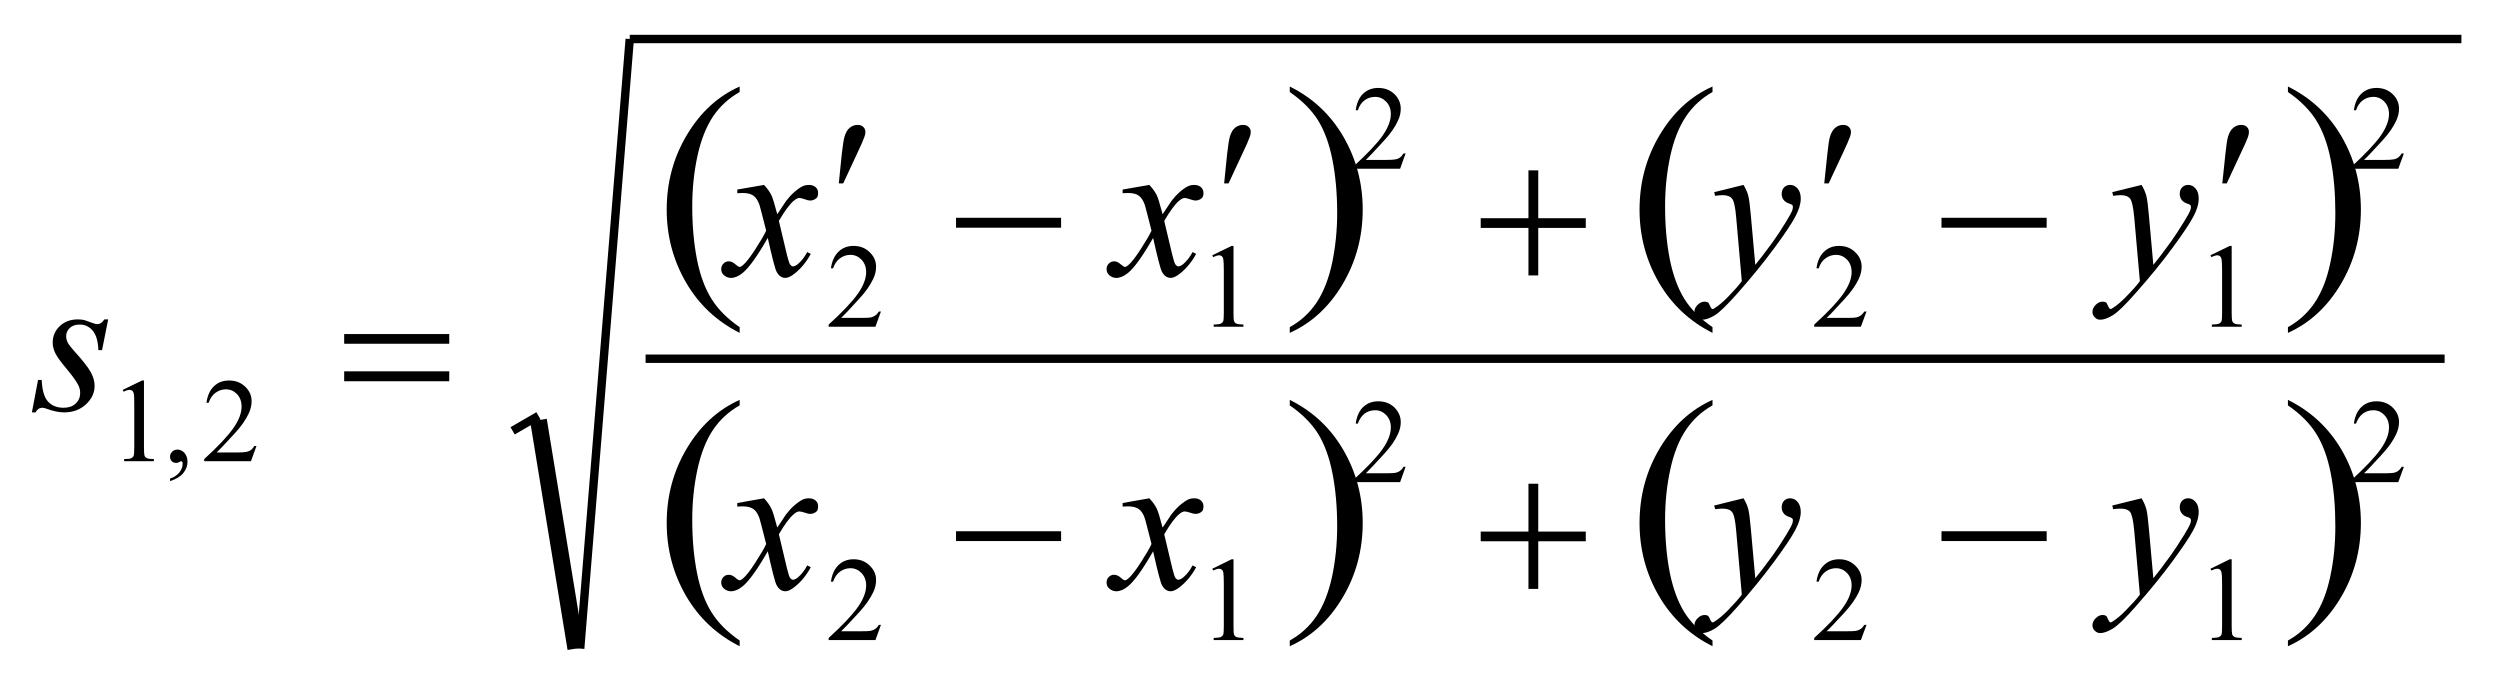 <svg width="232px" height="65px" viewBox="0 0 23200 6500" version="1.1" xmlns="http://www.w3.org/2000/svg" xmlns:xlink="http://www.w3.org/1999/xlink">
<path style="fill:#000000;fill-opacity:1.00;fill-rule:nonzero;stroke:none"  d="M 6864,3036 L 6864,3089 C 6651,2982 6485,2826 6366,2621 C 6247,2415 6187,2190 6187,1946 C 6187,1691 6250,1460 6375,1251 C 6500,1042 6663,892 6864,803 L 6864,854 C 6764,910 6681,986 6616,1082 C 6552,1179 6504,1301 6472,1449 C 6440,1598 6424,1753 6424,1914 C 6424,2096 6439,2261 6468,2408 C 6497,2555 6542,2677 6603,2774 C 6663,2871 6750,2958 6864,3036 "  />
<path style="fill:#000000;fill-opacity:1.00;fill-rule:nonzero;stroke:none"  d="M 11969,854 L 11969,803 C 12182,908 12348,1064 12467,1269 C 12586,1475 12646,1700 12646,1944 C 12646,2199 12583,2430 12458,2640 C 12333,2849 12170,2999 11969,3089 L 11969,3036 C 12070,2980 12153,2904 12218,2808 C 12282,2711 12330,2589 12362,2441 C 12393,2293 12409,2138 12409,1976 C 12409,1795 12394,1630 12365,1483 C 12336,1335 12291,1213 12231,1116 C 12170,1019 12082,932 11969,854 "  />
<path style="fill:#000000;fill-opacity:1.00;fill-rule:nonzero;stroke:none"  d="M 15892,3036 L 15892,3089 C 15679,2982 15513,2826 15394,2621 C 15275,2415 15215,2190 15215,1946 C 15215,1691 15278,1460 15403,1251 C 15528,1042 15691,892 15892,803 L 15892,854 C 15792,910 15709,986 15645,1082 C 15580,1179 15532,1301 15500,1449 C 15468,1598 15452,1753 15452,1914 C 15452,2096 15467,2261 15496,2408 C 15526,2555 15571,2677 15631,2774 C 15692,2871 15779,2958 15892,3036 "  />
<path style="fill:#000000;fill-opacity:1.00;fill-rule:nonzero;stroke:none"  d="M 21232,854 L 21232,803 C 21445,908 21612,1064 21731,1269 C 21850,1475 21909,1700 21909,1944 C 21909,2199 21846,2430 21721,2640 C 21596,2849 21433,2999 21232,3089 L 21232,3036 C 21333,2980 21416,2904 21481,2808 C 21546,2711 21594,2589 21625,2441 C 21657,2293 21672,2138 21672,1976 C 21672,1795 21658,1630 21629,1483 C 21600,1335 21555,1213 21494,1116 C 21433,1019 21346,932 21232,854 "  />
<path style="fill:#000000;fill-opacity:1.00;fill-rule:nonzero;stroke:none"  d="M 6864,5944 L 6864,5997 C 6651,5890 6485,5734 6366,5529 C 6247,5323 6187,5098 6187,4854 C 6187,4599 6250,4368 6375,4159 C 6500,3950 6663,3801 6864,3711 L 6864,3762 C 6764,3818 6681,3894 6616,3990 C 6552,4087 6504,4209 6472,4358 C 6440,4506 6424,4661 6424,4822 C 6424,5004 6439,5169 6468,5316 C 6497,5463 6542,5585 6603,5682 C 6663,5779 6750,5866 6864,5944 "  />
<path style="fill:#000000;fill-opacity:1.00;fill-rule:nonzero;stroke:none"  d="M 11969,3762 L 11969,3711 C 12182,3816 12348,3972 12467,4177 C 12586,4383 12646,4608 12646,4852 C 12646,5107 12583,5339 12458,5548 C 12333,5757 12170,5907 11969,5997 L 11969,5944 C 12070,5888 12153,5812 12218,5716 C 12282,5619 12330,5497 12362,5349 C 12393,5201 12409,5046 12409,4884 C 12409,4703 12394,4538 12365,4391 C 12336,4243 12291,4121 12231,4024 C 12170,3927 12082,3840 11969,3762 "  />
<path style="fill:#000000;fill-opacity:1.00;fill-rule:nonzero;stroke:none"  d="M 15892,5944 L 15892,5997 C 15679,5890 15513,5734 15394,5529 C 15275,5323 15215,5098 15215,4854 C 15215,4599 15278,4368 15403,4159 C 15528,3950 15691,3801 15892,3711 L 15892,3762 C 15792,3818 15709,3894 15645,3990 C 15580,4087 15532,4209 15500,4358 C 15468,4506 15452,4661 15452,4822 C 15452,5004 15467,5169 15496,5316 C 15526,5463 15571,5585 15631,5682 C 15692,5779 15779,5866 15892,5944 "  />
<path style="fill:#000000;fill-opacity:1.00;fill-rule:nonzero;stroke:none"  d="M 21232,3762 L 21232,3711 C 21445,3816 21612,3972 21731,4177 C 21850,4383 21909,4608 21909,4852 C 21909,5107 21846,5339 21721,5548 C 21596,5757 21433,5907 21232,5997 L 21232,5944 C 21333,5888 21416,5812 21481,5716 C 21546,5619 21594,5497 21625,5349 C 21657,5201 21672,5046 21672,4884 C 21672,4703 21658,4538 21629,4391 C 21600,4243 21555,4121 21494,4024 C 21433,3927 21346,3840 21232,3762 "  />
<path style="fill:none;stroke:#000000;stroke-width:78px;stroke-opacity:1.00;"  d="M 5991,3329 L 22686,3329 "  />
<path style="fill:none;stroke:#000000;stroke-width:78px;stroke-opacity:1.00;"  d="M 4757,3998 L 4997,3859 "  />
<path style="fill:none;stroke:#000000;stroke-width:156px;stroke-opacity:1.00;"  d="M 4997,3899 L 5344,6019 "  />
<path style="fill:none;stroke:#000000;stroke-width:78px;stroke-opacity:1.00;"  d="M 5384,6019 L 5844,362 "  />
<path style="fill:none;stroke:#000000;stroke-width:78px;stroke-opacity:1.00;"  d="M 5844,362 L 22842,362 "  />
<path style="fill:#000000;fill-opacity:1.00;fill-rule:nonzero;stroke:none"  d="M 22308,4332 L 22256,4474 L 21823,4474 L 21823,4454 C 21950,4337 22040,4242 22092,4169 C 22144,4095 22170,4028 22170,3967 C 22170,3920 22156,3882 22127,3852 C 22099,3822 22065,3807 22025,3807 C 21989,3807 21956,3817 21928,3838 C 21899,3860 21878,3891 21864,3931 L 21844,3931 C 21853,3865 21876,3813 21914,3777 C 21951,3742 21998,3724 22054,3724 C 22113,3724 22163,3743 22203,3781 C 22243,3820 22263,3865 22263,3917 C 22263,3954 22254,3991 22237,4028 C 22210,4087 22167,4149 22107,4214 C 22017,4312 21961,4372 21938,4392 L 22130,4392 C 22169,4392 22196,4390 22212,4388 C 22228,4385 22242,4379 22255,4370 C 22267,4361 22278,4349 22288,4332 L 22308,4332 Z "  />
<path style="fill:#000000;fill-opacity:1.00;fill-rule:nonzero;stroke:none"  d="M 20513,5278 L 20692,5190 L 20710,5190 L 20710,5811 C 20710,5852 20712,5877 20715,5888 C 20719,5898 20726,5905 20737,5911 C 20747,5916 20769,5919 20803,5920 L 20803,5940 L 20526,5940 L 20526,5920 C 20561,5919 20583,5916 20594,5911 C 20604,5906 20611,5899 20615,5890 C 20619,5881 20621,5855 20621,5811 L 20621,5414 C 20621,5361 20619,5326 20615,5311 C 20613,5300 20608,5291 20601,5286 C 20595,5280 20587,5278 20577,5278 C 20564,5278 20545,5283 20521,5294 L 20513,5278 Z "  />
<path style="fill:#000000;fill-opacity:1.00;fill-rule:nonzero;stroke:none"  d="M 17321,5799 L 17269,5940 L 16836,5940 L 16836,5920 C 16964,5804 17053,5709 17105,5635 C 17157,5561 17183,5494 17183,5433 C 17183,5386 17169,5348 17141,5318 C 17112,5288 17078,5273 17038,5273 C 17002,5273 16970,5284 16941,5305 C 16912,5326 16891,5357 16877,5398 L 16857,5398 C 16866,5331 16889,5280 16927,5244 C 16964,5208 17011,5190 17067,5190 C 17126,5190 17176,5209 17216,5248 C 17256,5286 17276,5331 17276,5383 C 17276,5420 17267,5458 17250,5495 C 17223,5553 17180,5615 17120,5681 C 17030,5779 16974,5838 16951,5858 L 17143,5858 C 17182,5858 17210,5857 17225,5854 C 17241,5851 17255,5845 17268,5836 C 17280,5828 17291,5815 17301,5799 L 17321,5799 Z "  />
<path style="fill:#000000;fill-opacity:1.00;fill-rule:nonzero;stroke:none"  d="M 13044,4332 L 12993,4474 L 12559,4474 L 12559,4454 C 12687,4337 12777,4242 12829,4169 C 12881,4095 12907,4028 12907,3967 C 12907,3920 12893,3882 12864,3852 C 12835,3822 12801,3807 12762,3807 C 12725,3807 12693,3817 12664,3838 C 12636,3860 12614,3891 12601,3931 L 12581,3931 C 12590,3865 12613,3813 12650,3777 C 12688,3742 12734,3724 12790,3724 C 12850,3724 12900,3743 12940,3781 C 12979,3820 12999,3865 12999,3917 C 12999,3954 12991,3991 12973,4028 C 12947,4087 12903,4149 12843,4214 C 12753,4312 12697,4372 12675,4392 L 12867,4392 C 12906,4392 12933,4390 12949,4388 C 12964,4385 12979,4379 12991,4370 C 13004,4361 13015,4349 13024,4332 L 13044,4332 Z "  />
<path style="fill:#000000;fill-opacity:1.00;fill-rule:nonzero;stroke:none"  d="M 11250,5278 L 11429,5190 L 11447,5190 L 11447,5811 C 11447,5852 11448,5877 11452,5888 C 11455,5898 11462,5905 11473,5911 C 11484,5916 11506,5919 11539,5920 L 11539,5940 L 11263,5940 L 11263,5920 C 11298,5919 11320,5916 11330,5911 C 11340,5906 11347,5899 11351,5890 C 11355,5881 11357,5855 11357,5811 L 11357,5414 C 11357,5361 11355,5326 11352,5311 C 11349,5300 11345,5291 11338,5286 C 11331,5280 11323,5278 11314,5278 C 11301,5278 11282,5283 11258,5294 L 11250,5278 Z "  />
<path style="fill:#000000;fill-opacity:1.00;fill-rule:nonzero;stroke:none"  d="M 8175,5799 L 8124,5940 L 7690,5940 L 7690,5920 C 7818,5804 7907,5709 7960,5635 C 8012,5561 8038,5494 8038,5433 C 8038,5386 8023,5348 7995,5318 C 7966,5288 7932,5273 7892,5273 C 7856,5273 7824,5284 7795,5305 C 7766,5326 7745,5357 7731,5398 L 7711,5398 C 7720,5331 7744,5280 7781,5244 C 7818,5208 7865,5190 7921,5190 C 7981,5190 8030,5209 8070,5248 C 8110,5286 8130,5331 8130,5383 C 8130,5420 8122,5458 8104,5495 C 8077,5553 8034,5615 7974,5681 C 7884,5779 7828,5838 7806,5858 L 7997,5858 C 8036,5858 8064,5857 8080,5854 C 8095,5851 8109,5845 8122,5836 C 8135,5828 8146,5815 8155,5799 L 8175,5799 Z "  />
<path style="fill:#000000;fill-opacity:1.00;fill-rule:nonzero;stroke:none"  d="M 22308,1424 L 22256,1566 L 21823,1566 L 21823,1546 C 21950,1429 22040,1334 22092,1261 C 22144,1187 22170,1119 22170,1058 C 22170,1012 22156,974 22127,944 C 22099,914 22065,899 22025,899 C 21989,899 21956,909 21928,930 C 21899,951 21878,982 21864,1023 L 21844,1023 C 21853,956 21876,905 21914,869 C 21951,834 21998,816 22054,816 C 22113,816 22163,835 22203,873 C 22243,911 22263,957 22263,1009 C 22263,1046 22254,1083 22237,1120 C 22210,1179 22167,1241 22107,1306 C 22017,1404 21961,1464 21938,1484 L 22130,1484 C 22169,1484 22196,1482 22212,1479 C 22228,1477 22242,1471 22255,1462 C 22267,1453 22278,1440 22288,1424 L 22308,1424 Z "  />
<path style="fill:#000000;fill-opacity:1.00;fill-rule:nonzero;stroke:none"  d="M 20513,2369 L 20692,2282 L 20710,2282 L 20710,2903 C 20710,2944 20712,2969 20715,2979 C 20719,2990 20726,2997 20737,3003 C 20747,3008 20769,3011 20803,3012 L 20803,3032 L 20526,3032 L 20526,3012 C 20561,3011 20583,3008 20594,3003 C 20604,2998 20611,2991 20615,2982 C 20619,2973 20621,2947 20621,2903 L 20621,2506 C 20621,2452 20619,2418 20615,2403 C 20613,2391 20608,2383 20601,2377 C 20595,2372 20587,2369 20577,2369 C 20564,2369 20545,2375 20521,2386 L 20513,2369 Z "  />
<path style="fill:#000000;fill-opacity:1.00;fill-rule:nonzero;stroke:none"  d="M 17321,2891 L 17269,3032 L 16836,3032 L 16836,3012 C 16964,2896 17053,2801 17105,2727 C 17157,2653 17183,2586 17183,2525 C 17183,2478 17169,2440 17141,2410 C 17112,2380 17078,2365 17038,2365 C 17002,2365 16970,2376 16941,2397 C 16912,2418 16891,2449 16877,2490 L 16857,2490 C 16866,2423 16889,2372 16927,2336 C 16964,2300 17011,2282 17067,2282 C 17126,2282 17176,2301 17216,2340 C 17256,2378 17276,2423 17276,2475 C 17276,2512 17267,2549 17250,2587 C 17223,2645 17180,2707 17120,2772 C 17030,2871 16974,2930 16951,2950 L 17143,2950 C 17182,2950 17210,2949 17225,2946 C 17241,2943 17255,2937 17268,2928 C 17280,2919 17291,2907 17301,2891 L 17321,2891 Z "  />
<path style="fill:#000000;fill-opacity:1.00;fill-rule:nonzero;stroke:none"  d="M 13044,1424 L 12993,1566 L 12559,1566 L 12559,1546 C 12687,1429 12777,1334 12829,1261 C 12881,1187 12907,1119 12907,1058 C 12907,1012 12893,974 12864,944 C 12835,914 12801,899 12762,899 C 12725,899 12693,909 12664,930 C 12636,951 12614,982 12601,1023 L 12581,1023 C 12590,956 12613,905 12650,869 C 12688,834 12734,816 12790,816 C 12850,816 12900,835 12940,873 C 12979,911 12999,957 12999,1009 C 12999,1046 12991,1083 12973,1120 C 12947,1179 12903,1241 12843,1306 C 12753,1404 12697,1464 12675,1484 L 12867,1484 C 12906,1484 12933,1482 12949,1479 C 12964,1477 12979,1471 12991,1462 C 13004,1453 13015,1440 13024,1424 L 13044,1424 Z "  />
<path style="fill:#000000;fill-opacity:1.00;fill-rule:nonzero;stroke:none"  d="M 11250,2369 L 11429,2282 L 11447,2282 L 11447,2903 C 11447,2944 11448,2969 11452,2979 C 11455,2990 11462,2997 11473,3003 C 11484,3008 11506,3011 11539,3012 L 11539,3032 L 11263,3032 L 11263,3012 C 11298,3011 11320,3008 11330,3003 C 11340,2998 11347,2991 11351,2982 C 11355,2973 11357,2947 11357,2903 L 11357,2506 C 11357,2452 11355,2418 11352,2403 C 11349,2391 11345,2383 11338,2377 C 11331,2372 11323,2369 11314,2369 C 11301,2369 11282,2375 11258,2386 L 11250,2369 Z "  />
<path style="fill:#000000;fill-opacity:1.00;fill-rule:nonzero;stroke:none"  d="M 8175,2891 L 8124,3032 L 7690,3032 L 7690,3012 C 7818,2896 7907,2801 7960,2727 C 8012,2653 8038,2586 8038,2525 C 8038,2478 8023,2440 7995,2410 C 7966,2380 7932,2365 7892,2365 C 7856,2365 7824,2376 7795,2397 C 7766,2418 7745,2449 7731,2490 L 7711,2490 C 7720,2423 7744,2372 7781,2336 C 7818,2300 7865,2282 7921,2282 C 7981,2282 8030,2301 8070,2340 C 8110,2378 8130,2423 8130,2475 C 8130,2512 8122,2549 8104,2587 C 8077,2645 8034,2707 7974,2772 C 7884,2871 7828,2930 7806,2950 L 7997,2950 C 8036,2950 8064,2949 8080,2946 C 8095,2943 8109,2937 8122,2928 C 8135,2919 8146,2907 8155,2891 L 8175,2891 Z "  />
<path style="fill:#000000;fill-opacity:1.00;fill-rule:nonzero;stroke:none"  d="M 2380,4139 L 2329,4280 L 1895,4280 L 1895,4260 C 2023,4144 2112,4049 2164,3975 C 2216,3902 2242,3834 2242,3773 C 2242,3727 2228,3688 2200,3658 C 2171,3628 2137,3613 2097,3613 C 2061,3613 2029,3624 2000,3645 C 1971,3666 1950,3697 1936,3738 L 1916,3738 C 1925,3671 1948,3620 1986,3584 C 2023,3548 2070,3531 2126,3531 C 2186,3531 2235,3550 2275,3588 C 2315,3626 2335,3671 2335,3723 C 2335,3761 2326,3798 2309,3835 C 2282,3894 2239,3956 2179,4021 C 2089,4119 2033,4178 2011,4199 L 2202,4199 C 2241,4199 2269,4197 2284,4194 C 2300,4191 2314,4186 2327,4177 C 2340,4168 2351,4155 2360,4139 L 2380,4139 Z "  />
<path style="fill:#000000;fill-opacity:1.00;fill-rule:nonzero;stroke:none"  d="M 1578,4465 L 1578,4441 C 1615,4429 1644,4410 1665,4384 C 1685,4358 1695,4331 1695,4302 C 1695,4295 1694,4290 1690,4285 C 1688,4282 1685,4280 1683,4280 C 1679,4280 1670,4284 1657,4291 C 1650,4294 1643,4296 1636,4296 C 1618,4296 1604,4290 1594,4280 C 1583,4269 1578,4255 1578,4237 C 1578,4219 1585,4204 1599,4191 C 1612,4178 1629,4172 1648,4172 C 1672,4172 1693,4183 1712,4203 C 1730,4224 1740,4252 1740,4286 C 1740,4323 1727,4358 1701,4390 C 1675,4422 1634,4447 1578,4465 "  />
<path style="fill:#000000;fill-opacity:1.00;fill-rule:nonzero;stroke:none"  d="M 1139,3618 L 1318,3531 L 1336,3531 L 1336,4151 C 1336,4192 1338,4218 1341,4228 C 1344,4238 1352,4246 1362,4251 C 1373,4257 1395,4260 1428,4260 L 1428,4280 L 1152,4280 L 1152,4260 C 1187,4260 1209,4257 1219,4252 C 1229,4246 1237,4239 1240,4230 C 1244,4222 1246,4195 1246,4151 L 1246,3754 C 1246,3701 1245,3667 1241,3651 C 1238,3640 1234,3631 1227,3626 C 1221,3621 1212,3618 1203,3618 C 1190,3618 1171,3623 1147,3635 L 1139,3618 Z "  />
<path style="fill:#000000;fill-opacity:1.00;fill-rule:nonzero;stroke:none"  d="M 19874,4624 C 19895,4660 19909,4693 19918,4725 C 19926,4756 19934,4817 19942,4909 L 19983,5366 C 20020,5322 20074,5251 20144,5154 C 20178,5107 20220,5043 20270,4962 C 20301,4912 20319,4878 20326,4858 C 20330,4848 20332,4838 20332,4827 C 20332,4821 20330,4815 20325,4811 C 20321,4806 20310,4801 20291,4795 C 20273,4789 20258,4779 20246,4763 C 20234,4747 20228,4729 20228,4708 C 20228,4683 20235,4663 20250,4647 C 20265,4632 20283,4624 20306,4624 C 20333,4624 20356,4635 20375,4658 C 20395,4680 20404,4712 20404,4751 C 20404,4800 20388,4856 20354,4919 C 20321,4982 20256,5078 20161,5208 C 20066,5338 19950,5480 19814,5634 C 19721,5740 19652,5806 19606,5834 C 19561,5861 19522,5875 19490,5875 C 19471,5875 19454,5868 19440,5853 C 19425,5839 19418,5822 19418,5803 C 19418,5779 19428,5757 19448,5737 C 19468,5717 19490,5707 19513,5707 C 19526,5707 19536,5710 19544,5715 C 19549,5718 19554,5727 19560,5742 C 19566,5756 19572,5766 19577,5771 C 19580,5774 19583,5776 19588,5776 C 19591,5776 19598,5773 19607,5766 C 19641,5745 19681,5712 19726,5666 C 19786,5605 19830,5556 19858,5518 L 19806,4929 C 19797,4831 19784,4772 19767,4751 C 19750,4730 19721,4720 19680,4720 C 19667,4720 19643,4721 19610,4725 L 19602,4691 L 19874,4624 Z "  />
<path style="fill:#000000;fill-opacity:1.00;fill-rule:nonzero;stroke:none"  d="M 16180,4624 C 16201,4660 16216,4693 16224,4725 C 16232,4756 16240,4817 16248,4909 L 16289,5366 C 16326,5322 16380,5251 16451,5154 C 16485,5107 16527,5043 16577,4962 C 16607,4912 16626,4878 16633,4858 C 16636,4848 16638,4838 16638,4827 C 16638,4821 16636,4815 16632,4811 C 16627,4806 16616,4801 16598,4795 C 16580,4789 16564,4779 16552,4763 C 16540,4747 16534,4729 16534,4708 C 16534,4683 16542,4663 16556,4647 C 16571,4632 16590,4624 16612,4624 C 16639,4624 16663,4635 16682,4658 C 16701,4680 16711,4712 16711,4751 C 16711,4800 16694,4856 16660,4919 C 16627,4982 16563,5078 16467,5208 C 16372,5338 16256,5480 16121,5634 C 16027,5740 15958,5806 15913,5834 C 15868,5861 15829,5875 15797,5875 C 15777,5875 15761,5868 15746,5853 C 15731,5839 15724,5822 15724,5803 C 15724,5779 15734,5757 15754,5737 C 15774,5717 15796,5707 15820,5707 C 15832,5707 15842,5710 15851,5715 C 15855,5718 15861,5727 15867,5742 C 15873,5756 15878,5766 15883,5771 C 15886,5774 15890,5776 15894,5776 C 15898,5776 15904,5773 15914,5766 C 15948,5745 15987,5712 16033,5666 C 16092,5605 16136,5556 16164,5518 L 16112,4929 C 16104,4831 16091,4772 16073,4751 C 16056,4730 16027,4720 15986,4720 C 15973,4720 15950,4721 15916,4725 L 15908,4691 L 16180,4624 Z "  />
<path style="fill:#000000;fill-opacity:1.00;fill-rule:nonzero;stroke:none"  d="M 10666,4624 C 10696,4656 10719,4688 10735,4721 C 10746,4743 10764,4801 10789,4896 L 10871,4773 C 10893,4744 10919,4715 10950,4688 C 10981,4662 11008,4643 11032,4633 C 11047,4627 11063,4624 11081,4624 C 11108,4624 11129,4631 11145,4645 C 11161,4660 11168,4677 11168,4697 C 11168,4721 11164,4737 11154,4746 C 11137,4761 11117,4769 11095,4769 C 11082,4769 11068,4766 11053,4760 C 11024,4751 11005,4746 10995,4746 C 10980,4746 10962,4754 10942,4772 C 10903,4804 10858,4866 10804,4958 L 10880,5278 C 10892,5327 10902,5356 10910,5366 C 10918,5375 10926,5380 10934,5380 C 10947,5380 10963,5373 10980,5359 C 11014,5330 11043,5293 11067,5247 L 11100,5264 C 11061,5337 11011,5398 10951,5446 C 10917,5473 10888,5487 10865,5487 C 10830,5487 10802,5467 10782,5428 C 10769,5404 10742,5300 10701,5116 C 10605,5284 10527,5392 10469,5440 C 10431,5471 10395,5487 10359,5487 C 10335,5487 10312,5478 10292,5460 C 10277,5446 10269,5428 10269,5405 C 10269,5385 10276,5368 10290,5354 C 10303,5340 10320,5334 10340,5334 C 10360,5334 10381,5343 10403,5363 C 10419,5378 10432,5385 10440,5385 C 10448,5385 10457,5380 10469,5370 C 10498,5346 10538,5296 10588,5217 C 10638,5139 10671,5083 10686,5048 C 10648,4898 10627,4818 10624,4810 C 10610,4769 10591,4741 10568,4724 C 10545,4708 10512,4699 10467,4699 C 10453,4699 10436,4700 10418,4701 L 10418,4668 L 10666,4624 Z "  />
<path style="fill:#000000;fill-opacity:1.00;fill-rule:nonzero;stroke:none"  d="M 7090,4624 C 7120,4656 7143,4688 7159,4721 C 7170,4743 7188,4801 7213,4896 L 7295,4773 C 7317,4744 7343,4715 7374,4688 C 7405,4662 7432,4643 7456,4633 C 7471,4627 7487,4624 7505,4624 C 7532,4624 7553,4631 7569,4645 C 7585,4660 7592,4677 7592,4697 C 7592,4721 7588,4737 7578,4746 C 7561,4761 7541,4769 7519,4769 C 7506,4769 7492,4766 7477,4760 C 7448,4751 7429,4746 7419,4746 C 7404,4746 7386,4754 7366,4772 C 7327,4804 7282,4866 7228,4958 L 7304,5278 C 7316,5327 7326,5356 7334,5366 C 7342,5375 7350,5380 7358,5380 C 7371,5380 7387,5373 7404,5359 C 7438,5330 7467,5293 7491,5247 L 7524,5264 C 7485,5337 7435,5398 7375,5446 C 7341,5473 7312,5487 7289,5487 C 7254,5487 7226,5467 7206,5428 C 7193,5404 7166,5300 7125,5116 C 7029,5284 6951,5392 6893,5440 C 6855,5471 6819,5487 6783,5487 C 6759,5487 6736,5478 6716,5460 C 6701,5446 6693,5428 6693,5405 C 6693,5385 6700,5368 6714,5354 C 6727,5340 6744,5334 6764,5334 C 6784,5334 6805,5343 6827,5363 C 6843,5378 6855,5385 6864,5385 C 6872,5385 6881,5380 6893,5370 C 6922,5346 6962,5296 7012,5217 C 7062,5139 7095,5083 7110,5048 C 7072,4898 7051,4818 7048,4810 C 7034,4769 7015,4741 6992,4724 C 6969,4708 6936,4699 6891,4699 C 6877,4699 6860,4700 6842,4701 L 6842,4668 L 7090,4624 Z "  />
<path style="fill:#000000;fill-opacity:1.00;fill-rule:nonzero;stroke:none"  d="M 19874,1716 C 19895,1752 19909,1785 19918,1817 C 19926,1848 19934,1909 19942,2001 L 19983,2458 C 20020,2413 20074,2343 20144,2246 C 20178,2199 20220,2135 20270,2054 C 20301,2004 20319,1970 20326,1950 C 20330,1940 20332,1930 20332,1919 C 20332,1912 20330,1907 20325,1902 C 20321,1898 20310,1893 20291,1887 C 20273,1881 20258,1870 20246,1855 C 20234,1839 20228,1821 20228,1800 C 20228,1775 20235,1754 20250,1739 C 20265,1724 20283,1716 20306,1716 C 20333,1716 20356,1727 20375,1750 C 20395,1772 20404,1803 20404,1843 C 20404,1892 20388,1948 20354,2011 C 20321,2074 20256,2170 20161,2300 C 20066,2430 19950,2572 19814,2725 C 19721,2831 19652,2898 19606,2926 C 19561,2953 19522,2967 19490,2967 C 19471,2967 19454,2960 19440,2945 C 19425,2931 19418,2914 19418,2895 C 19418,2870 19428,2848 19448,2829 C 19468,2809 19490,2799 19513,2799 C 19526,2799 19536,2802 19544,2807 C 19549,2810 19554,2819 19560,2834 C 19566,2848 19572,2858 19577,2863 C 19580,2866 19583,2868 19588,2868 C 19591,2868 19598,2864 19607,2858 C 19641,2837 19681,2804 19726,2758 C 19786,2697 19830,2648 19858,2609 L 19806,2020 C 19797,1923 19784,1864 19767,1843 C 19750,1822 19721,1811 19680,1811 C 19667,1811 19643,1813 19610,1817 L 19602,1783 L 19874,1716 Z "  />
<path style="fill:#000000;fill-opacity:1.00;fill-rule:nonzero;stroke:none"  d="M 16180,1716 C 16201,1752 16216,1785 16224,1817 C 16232,1848 16240,1909 16248,2001 L 16289,2458 C 16326,2413 16380,2343 16451,2246 C 16485,2199 16527,2135 16577,2054 C 16607,2004 16626,1970 16633,1950 C 16636,1940 16638,1930 16638,1919 C 16638,1912 16636,1907 16632,1902 C 16627,1898 16616,1893 16598,1887 C 16580,1881 16564,1870 16552,1855 C 16540,1839 16534,1821 16534,1800 C 16534,1775 16542,1754 16556,1739 C 16571,1724 16590,1716 16612,1716 C 16639,1716 16663,1727 16682,1750 C 16701,1772 16711,1803 16711,1843 C 16711,1892 16694,1948 16660,2011 C 16627,2074 16563,2170 16467,2300 C 16372,2430 16256,2572 16121,2725 C 16027,2831 15958,2898 15913,2926 C 15868,2953 15829,2967 15797,2967 C 15777,2967 15761,2960 15746,2945 C 15731,2931 15724,2914 15724,2895 C 15724,2870 15734,2848 15754,2829 C 15774,2809 15796,2799 15820,2799 C 15832,2799 15842,2802 15851,2807 C 15855,2810 15861,2819 15867,2834 C 15873,2848 15878,2858 15883,2863 C 15886,2866 15890,2868 15894,2868 C 15898,2868 15904,2864 15914,2858 C 15948,2837 15987,2804 16033,2758 C 16092,2697 16136,2648 16164,2609 L 16112,2020 C 16104,1923 16091,1864 16073,1843 C 16056,1822 16027,1811 15986,1811 C 15973,1811 15950,1813 15916,1817 L 15908,1783 L 16180,1716 Z "  />
<path style="fill:#000000;fill-opacity:1.00;fill-rule:nonzero;stroke:none"  d="M 10666,1716 C 10696,1748 10719,1780 10735,1812 C 10746,1835 10764,1893 10789,1988 L 10871,1865 C 10893,1836 10919,1807 10950,1780 C 10981,1753 11008,1735 11032,1725 C 11047,1719 11063,1716 11081,1716 C 11108,1716 11129,1723 11145,1737 C 11161,1751 11168,1769 11168,1789 C 11168,1813 11164,1829 11154,1837 C 11137,1853 11117,1861 11095,1861 C 11082,1861 11068,1858 11053,1852 C 11024,1842 11005,1837 10995,1837 C 10980,1837 10962,1846 10942,1863 C 10903,1896 10858,1958 10804,2050 L 10880,2370 C 10892,2419 10902,2448 10910,2457 C 10918,2467 10926,2472 10934,2472 C 10947,2472 10963,2465 10980,2451 C 11014,2422 11043,2385 11067,2339 L 11100,2356 C 11061,2429 11011,2490 10951,2538 C 10917,2565 10888,2579 10865,2579 C 10830,2579 10802,2559 10782,2520 C 10769,2496 10742,2392 10701,2208 C 10605,2376 10527,2484 10469,2532 C 10431,2563 10395,2579 10359,2579 C 10335,2579 10312,2570 10292,2552 C 10277,2538 10269,2520 10269,2497 C 10269,2477 10276,2459 10290,2446 C 10303,2432 10320,2425 10340,2425 C 10360,2425 10381,2435 10403,2455 C 10419,2469 10432,2477 10440,2477 C 10448,2477 10457,2472 10469,2462 C 10498,2438 10538,2387 10588,2309 C 10638,2231 10671,2175 10686,2140 C 10648,1990 10627,1910 10624,1902 C 10610,1861 10591,1833 10568,1816 C 10545,1799 10512,1791 10467,1791 C 10453,1791 10436,1792 10418,1793 L 10418,1759 L 10666,1716 Z "  />
<path style="fill:#000000;fill-opacity:1.00;fill-rule:nonzero;stroke:none"  d="M 7090,1716 C 7120,1748 7143,1780 7159,1812 C 7170,1835 7188,1893 7213,1988 L 7295,1865 C 7317,1836 7343,1807 7374,1780 C 7405,1753 7432,1735 7456,1725 C 7471,1719 7487,1716 7505,1716 C 7532,1716 7553,1723 7569,1737 C 7585,1751 7592,1769 7592,1789 C 7592,1813 7588,1829 7578,1837 C 7561,1853 7541,1861 7519,1861 C 7506,1861 7492,1858 7477,1852 C 7448,1842 7429,1837 7419,1837 C 7404,1837 7386,1846 7366,1863 C 7327,1896 7282,1958 7228,2050 L 7304,2370 C 7316,2419 7326,2448 7334,2457 C 7342,2467 7350,2472 7358,2472 C 7371,2472 7387,2465 7404,2451 C 7438,2422 7467,2385 7491,2339 L 7524,2356 C 7485,2429 7435,2490 7375,2538 C 7341,2565 7312,2579 7289,2579 C 7254,2579 7226,2559 7206,2520 C 7193,2496 7166,2392 7125,2208 C 7029,2376 6951,2484 6893,2532 C 6855,2563 6819,2579 6783,2579 C 6759,2579 6736,2570 6716,2552 C 6701,2538 6693,2520 6693,2497 C 6693,2477 6700,2459 6714,2446 C 6727,2432 6744,2425 6764,2425 C 6784,2425 6805,2435 6827,2455 C 6843,2469 6855,2477 6864,2477 C 6872,2477 6881,2472 6893,2462 C 6922,2438 6962,2387 7012,2309 C 7062,2231 7095,2175 7110,2140 C 7072,1990 7051,1910 7048,1902 C 7034,1861 7015,1833 6992,1816 C 6969,1799 6936,1791 6891,1791 C 6877,1791 6860,1792 6842,1793 L 6842,1759 L 7090,1716 Z "  />
<path style="fill:#000000;fill-opacity:1.00;fill-rule:nonzero;stroke:none"  d="M 1004,2964 L 947,3249 L 913,3249 C 910,3166 892,3106 860,3068 C 827,3030 788,3012 740,3012 C 701,3012 671,3022 648,3043 C 626,3064 614,3090 614,3119 C 614,3140 619,3159 628,3178 C 637,3196 657,3222 687,3256 C 767,3344 819,3410 843,3455 C 867,3499 878,3541 878,3581 C 878,3645 851,3703 798,3752 C 744,3802 677,3827 595,3827 C 550,3827 499,3817 441,3796 C 420,3788 405,3784 393,3784 C 366,3784 344,3799 330,3827 L 296,3827 L 353,3526 L 387,3526 C 391,3620 410,3687 445,3726 C 481,3765 529,3784 590,3784 C 637,3784 675,3771 702,3745 C 730,3719 744,3686 744,3648 C 744,3623 739,3600 729,3579 C 711,3542 675,3491 620,3425 C 564,3359 529,3310 513,3277 C 497,3244 489,3212 489,3179 C 489,3119 511,3068 555,3026 C 598,2985 654,2964 723,2964 C 743,2964 761,2966 777,2969 C 786,2971 806,2978 838,2990 C 870,3002 891,3008 901,3008 C 928,3008 950,2993 968,2964 L 1004,2964 Z "  />
<path style="fill:#000000;fill-opacity:1.00;fill-rule:nonzero;stroke:none"  d="M 18017,4930 L 18993,4930 L 18993,5021 L 18017,5021 L 18017,4930 Z "  />
<path style="fill:#000000;fill-opacity:1.00;fill-rule:nonzero;stroke:none"  d="M 14184,4489 L 14275,4489 L 14275,4933 L 14716,4933 L 14716,5023 L 14275,5023 L 14275,5465 L 14184,5465 L 14184,5023 L 13741,5023 L 13741,4933 L 14184,4933 L 14184,4489 Z "  />
<path style="fill:#000000;fill-opacity:1.00;fill-rule:nonzero;stroke:none"  d="M 8872,4930 L 9847,4930 L 9847,5021 L 8872,5021 L 8872,4930 Z "  />
<path style="fill:#000000;fill-opacity:1.00;fill-rule:nonzero;stroke:none"  d="M 20623,1702 L 20652,1427 C 20660,1349 20668,1296 20676,1269 C 20688,1230 20704,1202 20726,1185 C 20747,1168 20771,1159 20798,1159 C 20820,1159 20838,1165 20851,1178 C 20864,1190 20870,1206 20870,1225 C 20870,1240 20867,1256 20861,1272 C 20853,1296 20830,1348 20792,1427 L 20664,1702 L 20623,1702 Z "  />
<path style="fill:#000000;fill-opacity:1.00;fill-rule:nonzero;stroke:none"  d="M 18017,2021 L 18993,2021 L 18993,2113 L 18017,2113 L 18017,2021 Z "  />
<path style="fill:#000000;fill-opacity:1.00;fill-rule:nonzero;stroke:none"  d="M 16929,1702 L 16958,1427 C 16966,1349 16974,1296 16982,1269 C 16994,1230 17011,1202 17032,1185 C 17053,1168 17077,1159 17104,1159 C 17126,1159 17144,1165 17157,1178 C 17170,1190 17177,1206 17177,1225 C 17177,1240 17173,1256 17167,1272 C 17159,1296 17136,1348 17099,1427 L 16970,1702 L 16929,1702 Z "  />
<path style="fill:#000000;fill-opacity:1.00;fill-rule:nonzero;stroke:none"  d="M 14184,1581 L 14275,1581 L 14275,2025 L 14716,2025 L 14716,2115 L 14275,2115 L 14275,2556 L 14184,2556 L 14184,2115 L 13741,2115 L 13741,2025 L 14184,2025 L 14184,1581 Z "  />
<path style="fill:#000000;fill-opacity:1.00;fill-rule:nonzero;stroke:none"  d="M 11360,1702 L 11388,1427 C 11397,1349 11405,1296 11413,1269 C 11424,1230 11441,1202 11462,1185 C 11484,1168 11508,1159 11534,1159 C 11557,1159 11574,1165 11587,1178 C 11600,1190 11607,1206 11607,1225 C 11607,1240 11604,1256 11597,1272 C 11589,1296 11567,1348 11529,1427 L 11401,1702 L 11360,1702 Z "  />
<path style="fill:#000000;fill-opacity:1.00;fill-rule:nonzero;stroke:none"  d="M 8872,2021 L 9847,2021 L 9847,2113 L 8872,2113 L 8872,2021 Z "  />
<path style="fill:#000000;fill-opacity:1.00;fill-rule:nonzero;stroke:none"  d="M 7784,1702 L 7812,1427 C 7821,1349 7829,1296 7837,1269 C 7848,1230 7865,1202 7886,1185 C 7908,1168 7932,1159 7958,1159 C 7981,1159 7998,1165 8011,1178 C 8024,1190 8031,1206 8031,1225 C 8031,1240 8028,1256 8021,1272 C 8013,1296 7991,1348 7953,1427 L 7825,1702 L 7784,1702 Z "  />
<path style="fill:#000000;fill-opacity:1.00;fill-rule:nonzero;stroke:none"  d="M 3194,3100 L 4169,3100 L 4169,3190 L 3194,3190 L 3194,3100 Z M 3194,3446 L 4169,3446 L 4169,3538 L 3194,3538 L 3194,3446 Z "  />
</svg>